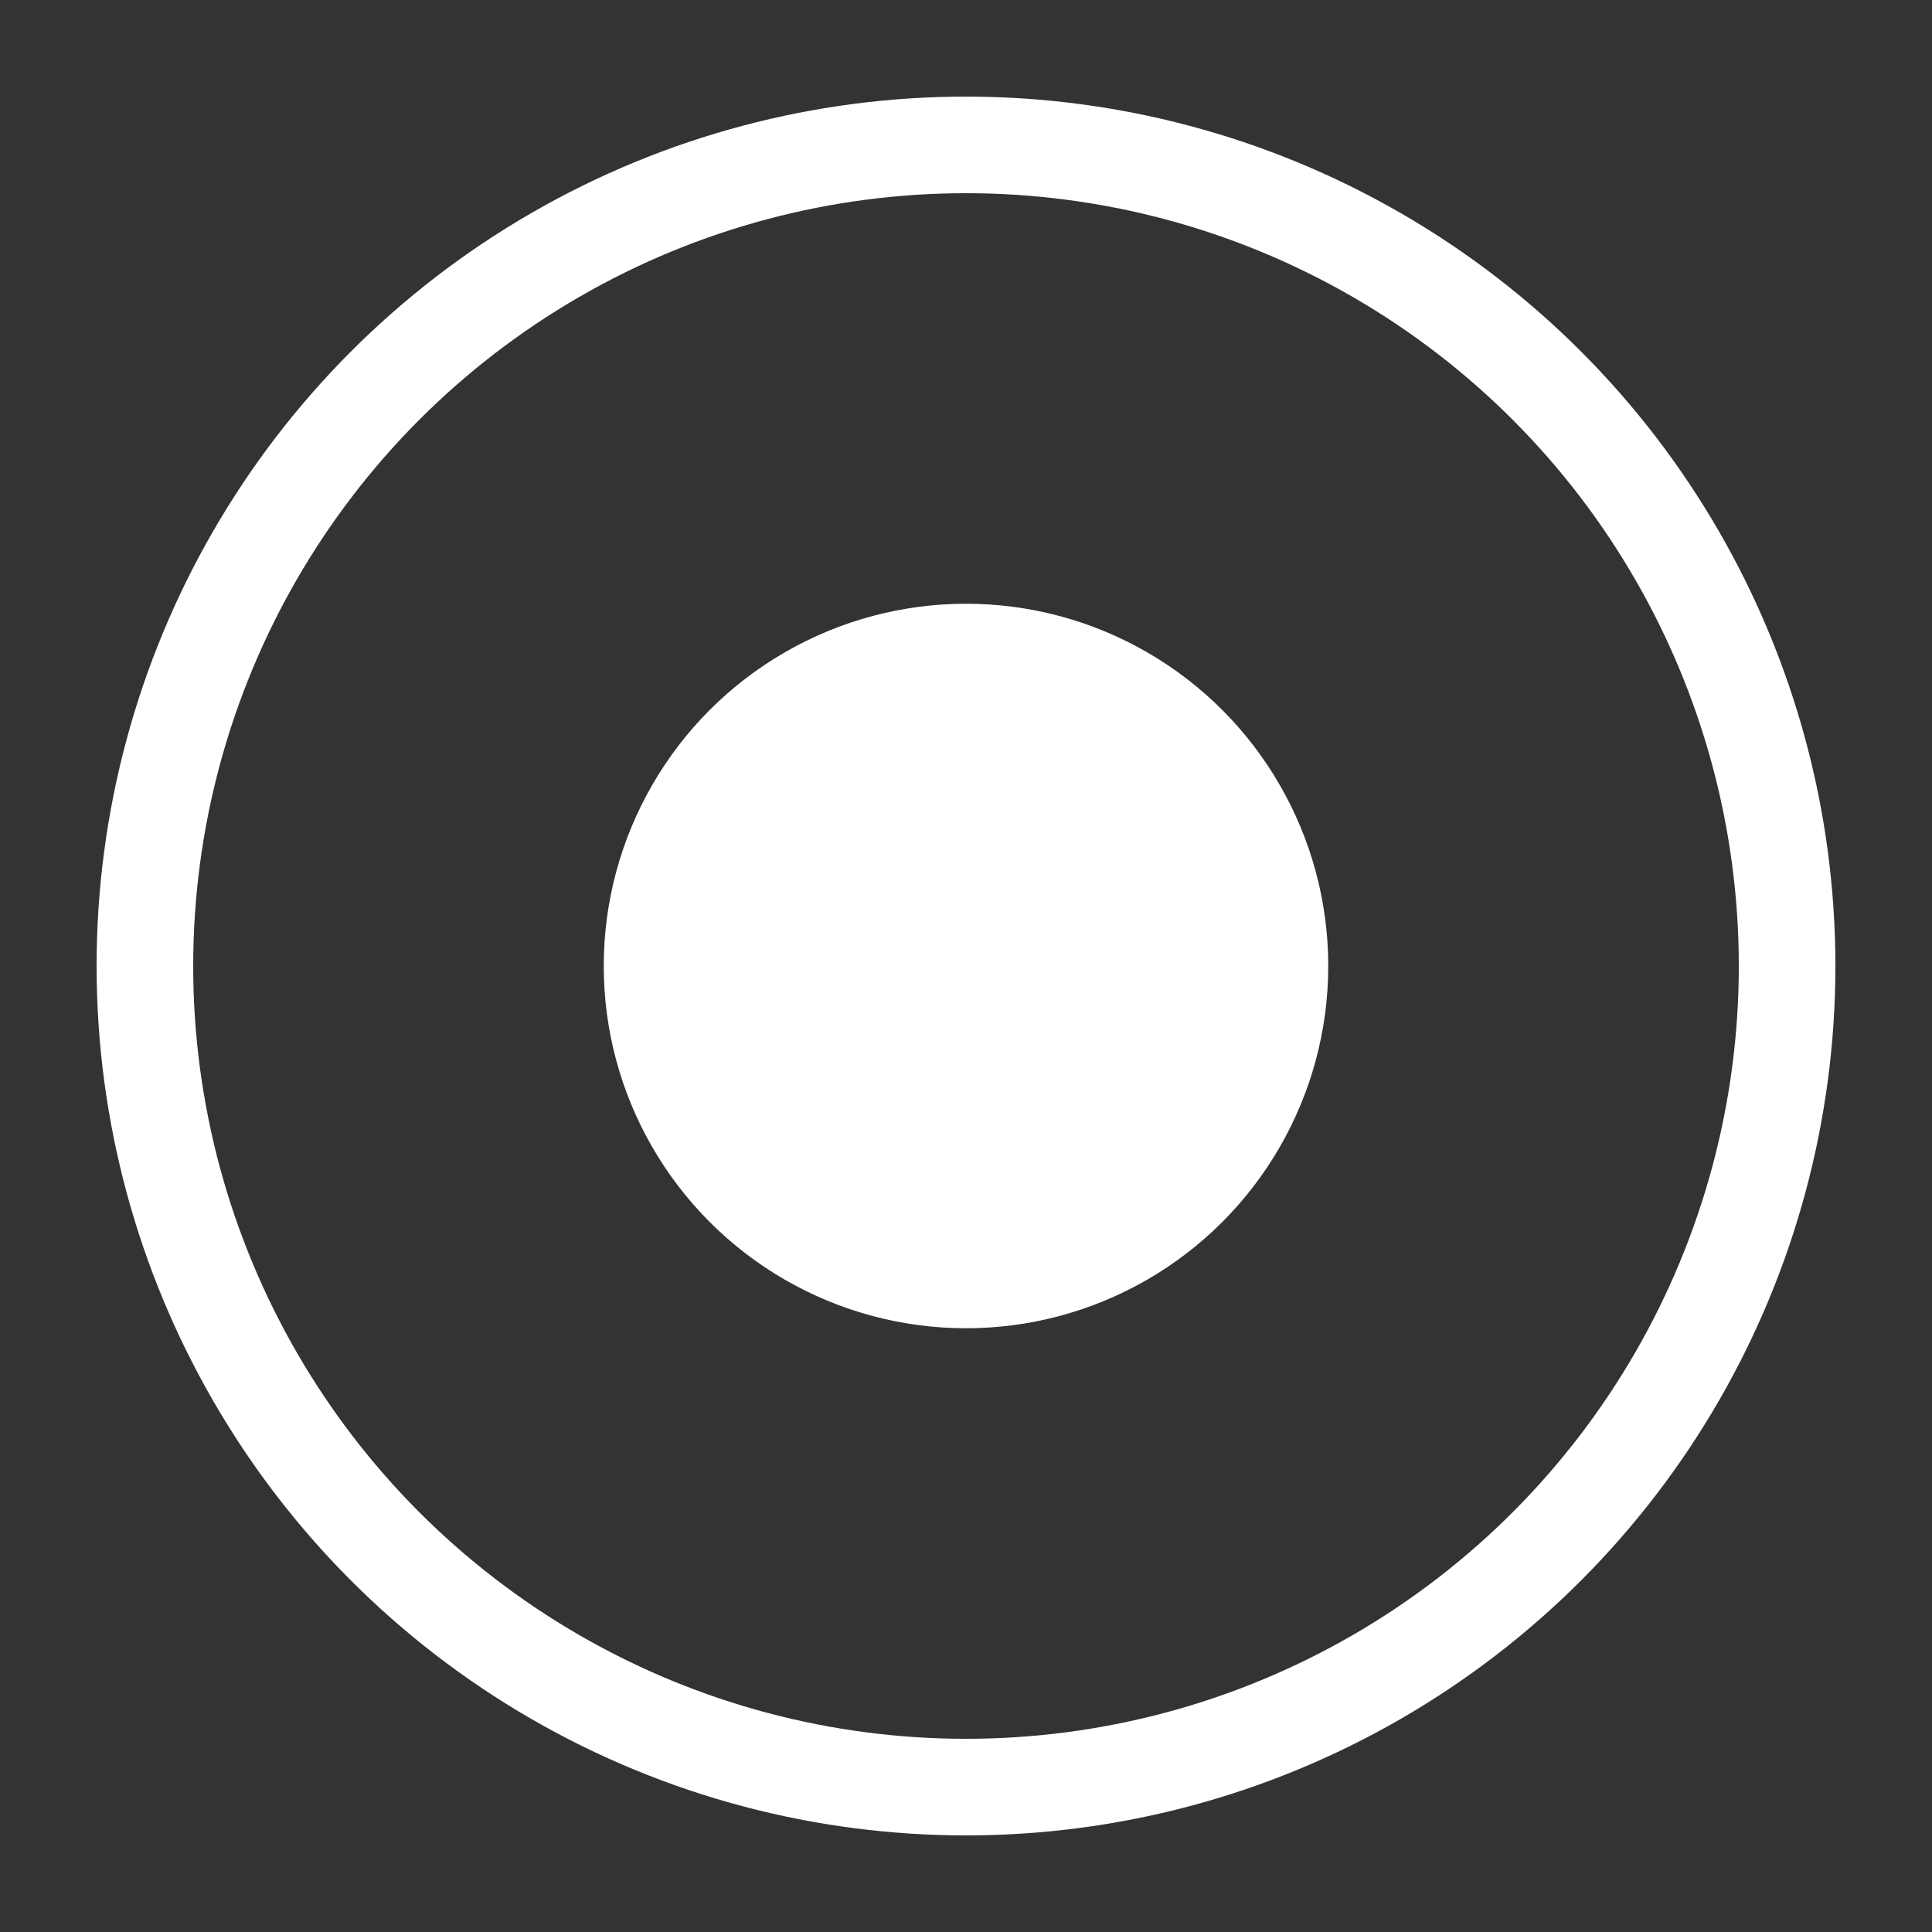 <svg width="40" height="40" xmlns="http://www.w3.org/2000/svg"><rect width="100%" height="100%" fill="#333333" stroke="none"/><g fill="none" fill-rule="evenodd"><circle stroke="#fff" stroke-width="2" cx="20" cy="20" r="17"/><circle fill="#fff" cx="20" cy="20" r="7.5"/></g></svg>
